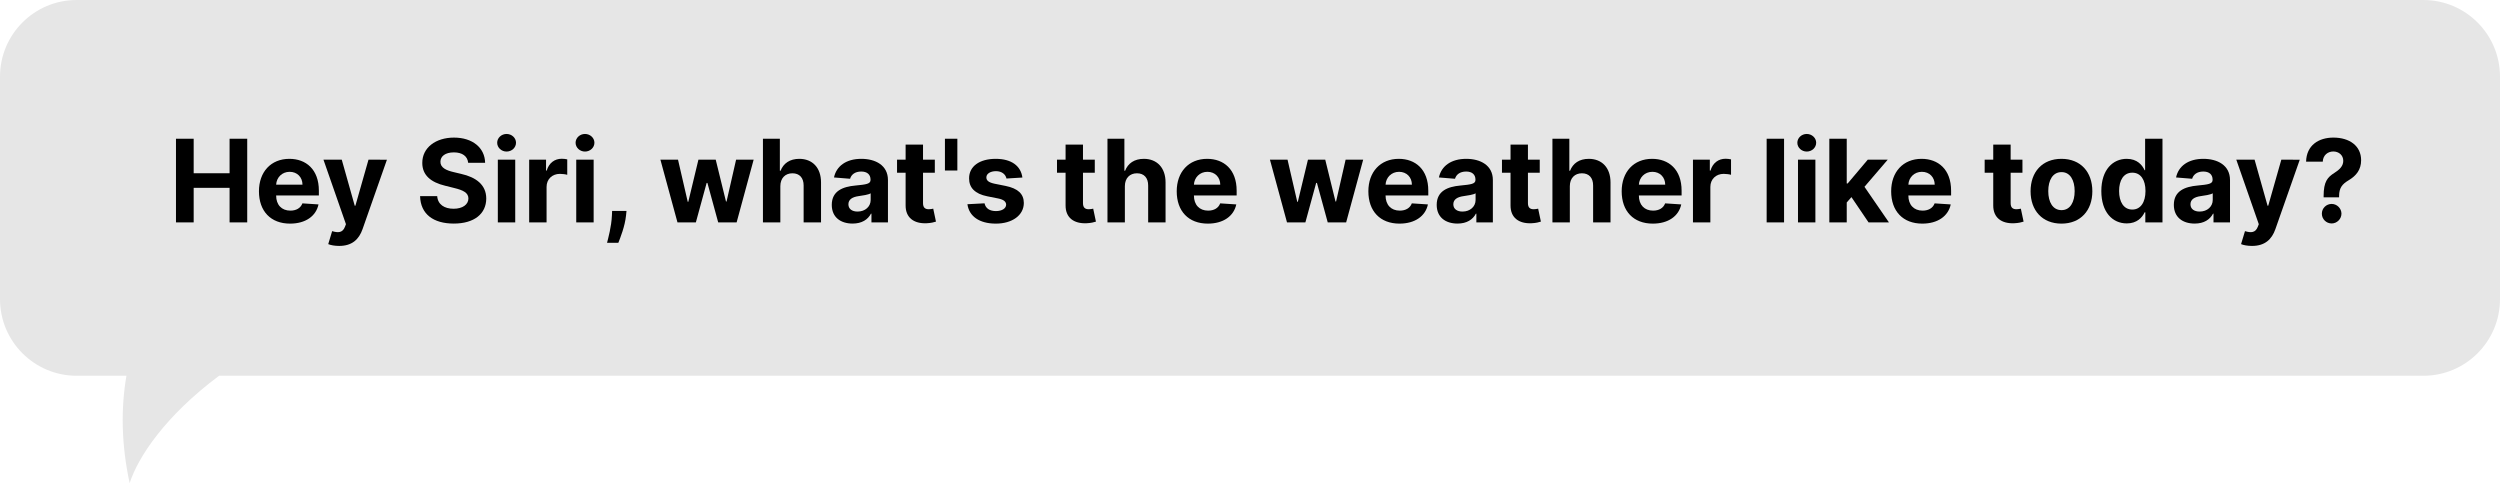 <svg width="326" height="63" viewBox="0 0 326 63" fill="none" xmlns="http://www.w3.org/2000/svg">
                  <path opacity="0.1" fill-rule="evenodd" clip-rule="evenodd" d="M10 0C4.477 0 0 4.477 0 10V39C0 44.523 4.477 49 10 49H16.487C15.761 53.227 15.804 57.892 16.905 63C18.006 59.599 21.537 54.248 28.567 49H316C321.523 49 326 44.523 326 39V10C326 4.477 321.523 0 316 0H10Z" fill="black"/>
                  <path d="M22.948 29H25.255V24.494H29.937V29H32.238V18.091H29.937V22.592H25.255V18.091H22.948V29Z" fill="black"/>
                  <path d="M37.826 29.16C39.85 29.16 41.213 28.174 41.533 26.656L39.434 26.518C39.205 27.141 38.619 27.466 37.863 27.466C36.728 27.466 36.009 26.715 36.009 25.495V25.49H41.581V24.866C41.581 22.086 39.898 20.712 37.735 20.712C35.327 20.712 33.767 22.422 33.767 24.946C33.767 27.541 35.306 29.16 37.826 29.16ZM36.009 24.083C36.057 23.151 36.766 22.405 37.772 22.405C38.758 22.405 39.44 23.109 39.445 24.083H36.009Z" fill="black"/>
                  <path d="M44.228 32.068C45.917 32.068 46.812 31.205 47.275 29.884L50.455 20.829L48.053 20.818L46.343 26.827H46.258L44.564 20.818H42.178L45.112 29.234L44.979 29.581C44.681 30.348 44.111 30.385 43.312 30.14L42.801 31.834C43.126 31.972 43.653 32.068 44.228 32.068Z" fill="black"/>
                  <path d="M61.049 21.228H63.259C63.227 19.284 61.629 17.942 59.2 17.942C56.809 17.942 55.056 19.263 55.067 21.244C55.062 22.853 56.196 23.774 58.039 24.217L59.227 24.515C60.415 24.802 61.075 25.143 61.081 25.878C61.075 26.677 60.319 27.221 59.147 27.221C57.949 27.221 57.086 26.667 57.011 25.575H54.779C54.838 27.935 56.526 29.154 59.174 29.154C61.837 29.154 63.403 27.881 63.408 25.884C63.403 24.067 62.034 23.103 60.138 22.677L59.158 22.443C58.21 22.224 57.416 21.873 57.432 21.09C57.432 20.387 58.055 19.87 59.184 19.87C60.287 19.87 60.964 20.371 61.049 21.228Z" fill="black"/>
                  <path d="M64.917 29H67.186V20.818H64.917V29ZM66.057 19.764C66.734 19.764 67.288 19.247 67.288 18.613C67.288 17.984 66.734 17.468 66.057 17.468C65.386 17.468 64.832 17.984 64.832 18.613C64.832 19.247 65.386 19.764 66.057 19.764Z" fill="black"/>
                  <path d="M69.004 29H71.273V24.371C71.273 23.364 72.008 22.672 73.01 22.672C73.324 22.672 73.756 22.725 73.969 22.794V20.781C73.766 20.733 73.484 20.701 73.255 20.701C72.339 20.701 71.588 21.234 71.289 22.246H71.204V20.818H69.004V29Z" fill="black"/>
                  <path d="M75.142 29H77.411V20.818H75.142V29ZM76.282 19.764C76.958 19.764 77.512 19.247 77.512 18.613C77.512 17.984 76.958 17.468 76.282 17.468C75.611 17.468 75.057 17.984 75.057 18.613C75.057 19.247 75.611 19.764 76.282 19.764Z" fill="black"/>
                  <path d="M81.695 27.509H79.82L79.793 28.105C79.73 29.554 79.314 31.04 79.159 31.663H80.63C80.885 31.019 81.493 29.506 81.636 28.094L81.695 27.509Z" fill="black"/>
                  <path d="M88.343 29H90.74L92.146 23.854H92.247L93.653 29H96.056L98.277 20.818H95.987L94.74 26.283H94.671L93.329 20.818H91.075L89.754 26.315H89.68L88.412 20.818H86.116L88.343 29Z" fill="black"/>
                  <path d="M101.757 24.27C101.762 23.215 102.407 22.597 103.333 22.597C104.255 22.597 104.798 23.189 104.793 24.195V29H107.062V23.791C107.067 21.873 105.938 20.712 104.234 20.712C102.993 20.712 102.162 21.298 101.789 22.262H101.693V18.091H99.487V29H101.757V24.27Z" fill="black"/>
                  <path d="M111.181 29.154C112.39 29.154 113.173 28.627 113.573 27.865H113.637V29H115.789V23.482C115.789 21.532 114.137 20.712 112.316 20.712C110.355 20.712 109.066 21.649 108.752 23.141L110.851 23.311C111.005 22.768 111.49 22.368 112.305 22.368C113.077 22.368 113.519 22.757 113.519 23.428V23.46C113.519 23.988 112.96 24.057 111.538 24.195C109.919 24.344 108.464 24.888 108.464 26.715C108.464 28.334 109.62 29.154 111.181 29.154ZM111.831 27.588C111.133 27.588 110.632 27.264 110.632 26.64C110.632 26.001 111.16 25.687 111.959 25.575C112.454 25.506 113.264 25.389 113.535 25.207V26.076C113.535 26.933 112.827 27.588 111.831 27.588Z" fill="black"/>
                  <path d="M121.901 20.818H120.362V18.858H118.092V20.818H116.974V22.523H118.092V26.784C118.082 28.387 119.174 29.181 120.82 29.112C121.406 29.09 121.821 28.973 122.05 28.899L121.693 27.21C121.581 27.232 121.342 27.285 121.129 27.285C120.676 27.285 120.362 27.114 120.362 26.486V22.523H121.901V20.818Z" fill="black"/>
                  <path d="M124.839 18.091H123.219V22.235H124.839V18.091Z" fill="black"/>
                  <path d="M133.321 23.151C133.119 21.644 131.905 20.712 129.838 20.712C127.744 20.712 126.365 21.681 126.37 23.258C126.365 24.483 127.137 25.277 128.735 25.596L130.152 25.878C130.866 26.022 131.191 26.283 131.201 26.694C131.191 27.178 130.663 27.524 129.87 27.524C129.06 27.524 128.522 27.178 128.384 26.512L126.152 26.63C126.365 28.196 127.696 29.16 129.864 29.16C131.984 29.16 133.503 28.078 133.508 26.465C133.503 25.282 132.73 24.573 131.143 24.248L129.662 23.95C128.9 23.785 128.618 23.524 128.623 23.13C128.618 22.64 129.172 22.32 129.875 22.32C130.663 22.32 131.132 22.752 131.244 23.279L133.321 23.151Z" fill="black"/>
                  <path d="M142.76 20.818H141.221V18.858H138.952V20.818H137.833V22.523H138.952V26.784C138.941 28.387 140.033 29.181 141.679 29.112C142.265 29.09 142.68 28.973 142.91 28.899L142.553 27.21C142.441 27.232 142.201 27.285 141.988 27.285C141.535 27.285 141.221 27.114 141.221 26.486V22.523H142.76V20.818Z" fill="black"/>
                  <path d="M146.683 24.27C146.689 23.215 147.333 22.597 148.26 22.597C149.182 22.597 149.725 23.189 149.72 24.195V29H151.989V23.791C151.994 21.873 150.865 20.712 149.16 20.712C147.919 20.712 147.088 21.298 146.715 22.262H146.62V18.091H144.414V29H146.683V24.27Z" fill="black"/>
                  <path d="M157.503 29.16C159.527 29.16 160.891 28.174 161.211 26.656L159.112 26.518C158.883 27.141 158.297 27.466 157.541 27.466C156.406 27.466 155.687 26.715 155.687 25.495V25.49H161.259V24.866C161.259 22.086 159.575 20.712 157.413 20.712C155.005 20.712 153.444 22.422 153.444 24.946C153.444 27.541 154.984 29.16 157.503 29.16ZM155.687 24.083C155.735 23.151 156.443 22.405 157.45 22.405C158.436 22.405 159.117 23.109 159.123 24.083H155.687Z" fill="black"/>
                  <path d="M167.825 29H170.222L171.628 23.854H171.73L173.136 29H175.538L177.759 20.818H175.469L174.223 26.283H174.153L172.811 20.818H170.558L169.237 26.315H169.162L167.894 20.818H165.599L167.825 29Z" fill="black"/>
                  <path d="M182.494 29.16C184.518 29.16 185.881 28.174 186.201 26.656L184.102 26.518C183.873 27.141 183.287 27.466 182.531 27.466C181.396 27.466 180.677 26.715 180.677 25.495V25.49H186.249V24.866C186.249 22.086 184.566 20.712 182.403 20.712C179.995 20.712 178.435 22.422 178.435 24.946C178.435 27.541 179.974 29.16 182.494 29.16ZM180.677 24.083C180.725 23.151 181.434 22.405 182.44 22.405C183.426 22.405 184.108 23.109 184.113 24.083H180.677Z" fill="black"/>
                  <path d="M190.063 29.154C191.272 29.154 192.055 28.627 192.455 27.865H192.518V29H194.67V23.482C194.67 21.532 193.019 20.712 191.197 20.712C189.237 20.712 187.948 21.649 187.634 23.141L189.733 23.311C189.887 22.768 190.372 22.368 191.187 22.368C191.959 22.368 192.401 22.757 192.401 23.428V23.46C192.401 23.988 191.842 24.057 190.42 24.195C188.8 24.344 187.346 24.888 187.346 26.715C187.346 28.334 188.502 29.154 190.063 29.154ZM190.713 27.588C190.015 27.588 189.514 27.264 189.514 26.64C189.514 26.001 190.042 25.687 190.841 25.575C191.336 25.506 192.146 25.389 192.417 25.207V26.076C192.417 26.933 191.709 27.588 190.713 27.588Z" fill="black"/>
                  <path d="M200.783 20.818H199.243V18.858H196.974V20.818H195.856V22.523H196.974V26.784C196.964 28.387 198.056 29.181 199.701 29.112C200.287 29.09 200.703 28.973 200.932 28.899L200.575 27.21C200.463 27.232 200.224 27.285 200.01 27.285C199.558 27.285 199.243 27.114 199.243 26.486V22.523H200.783V20.818Z" fill="black"/>
                  <path d="M204.706 24.27C204.711 23.215 205.356 22.597 206.283 22.597C207.204 22.597 207.747 23.189 207.742 24.195V29H210.011V23.791C210.017 21.873 208.887 20.712 207.183 20.712C205.942 20.712 205.111 21.298 204.738 22.262H204.642V18.091H202.437V29H204.706V24.27Z" fill="black"/>
                  <path d="M215.526 29.16C217.55 29.16 218.914 28.174 219.233 26.656L217.134 26.518C216.905 27.141 216.319 27.466 215.563 27.466C214.429 27.466 213.709 26.715 213.709 25.495V25.49H219.281V24.866C219.281 22.086 217.598 20.712 215.435 20.712C213.028 20.712 211.467 22.422 211.467 24.946C211.467 27.541 213.006 29.16 215.526 29.16ZM213.709 24.083C213.757 23.151 214.466 22.405 215.473 22.405C216.458 22.405 217.14 23.109 217.145 24.083H213.709Z" fill="black"/>
                  <path d="M220.762 29H223.031V24.371C223.031 23.364 223.766 22.672 224.768 22.672C225.082 22.672 225.513 22.725 225.726 22.794V20.781C225.524 20.733 225.242 20.701 225.013 20.701C224.096 20.701 223.345 21.234 223.047 22.246H222.962V20.818H220.762V29Z" fill="black"/>
                  <path d="M232.641 18.091H230.371V29H232.641V18.091Z" fill="black"/>
                  <path d="M234.458 29H236.727V20.818H234.458V29ZM235.598 19.764C236.275 19.764 236.829 19.247 236.829 18.613C236.829 17.984 236.275 17.468 235.598 17.468C234.927 17.468 234.373 17.984 234.373 18.613C234.373 19.247 234.927 19.764 235.598 19.764Z" fill="black"/>
                  <path d="M238.545 29H240.814V26.401L241.427 25.703L243.659 29H246.317L243.126 24.36L246.162 20.818H243.558L240.937 23.924H240.814V18.091H238.545V29Z" fill="black"/>
                  <path d="M250.667 29.16C252.692 29.16 254.055 28.174 254.375 26.656L252.276 26.518C252.047 27.141 251.461 27.466 250.705 27.466C249.57 27.466 248.851 26.715 248.851 25.495V25.49H254.423V24.866C254.423 22.086 252.739 20.712 250.577 20.712C248.169 20.712 246.608 22.422 246.608 24.946C246.608 27.541 248.148 29.16 250.667 29.16ZM248.851 24.083C248.899 23.151 249.607 22.405 250.614 22.405C251.6 22.405 252.281 23.109 252.287 24.083H248.851Z" fill="black"/>
                  <path d="M263.727 20.818H262.188V18.858H259.919V20.818H258.8V22.523H259.919V26.784C259.908 28.387 261 29.181 262.646 29.112C263.232 29.09 263.647 28.973 263.876 28.899L263.519 27.21C263.408 27.232 263.168 27.285 262.955 27.285C262.502 27.285 262.188 27.114 262.188 26.486V22.523H263.727V20.818Z" fill="black"/>
                  <path d="M268.814 29.16C271.296 29.16 272.841 27.46 272.841 24.941C272.841 22.405 271.296 20.712 268.814 20.712C266.332 20.712 264.787 22.405 264.787 24.941C264.787 27.46 266.332 29.16 268.814 29.16ZM268.825 27.402C267.68 27.402 267.094 26.353 267.094 24.925C267.094 23.497 267.68 22.443 268.825 22.443C269.949 22.443 270.535 23.497 270.535 24.925C270.535 26.353 269.949 27.402 268.825 27.402Z" fill="black"/>
                  <path d="M277.332 29.133C278.653 29.133 279.34 28.371 279.654 27.69H279.75V29H281.987V18.091H279.723V22.192H279.654C279.35 21.527 278.695 20.712 277.326 20.712C275.531 20.712 274.013 22.107 274.013 24.92C274.013 27.658 275.467 29.133 277.332 29.133ZM278.051 27.327C276.937 27.327 276.33 26.337 276.33 24.909C276.33 23.492 276.927 22.517 278.051 22.517C279.153 22.517 279.771 23.45 279.771 24.909C279.771 26.369 279.143 27.327 278.051 27.327Z" fill="black"/>
                  <path d="M286.186 29.154C287.395 29.154 288.178 28.627 288.578 27.865H288.641V29H290.793V23.482C290.793 21.532 289.142 20.712 287.32 20.712C285.36 20.712 284.071 21.649 283.757 23.141L285.856 23.311C286.01 22.768 286.495 22.368 287.31 22.368C288.082 22.368 288.524 22.757 288.524 23.428V23.46C288.524 23.988 287.965 24.057 286.543 24.195C284.923 24.344 283.469 24.888 283.469 26.715C283.469 28.334 284.625 29.154 286.186 29.154ZM286.836 27.588C286.138 27.588 285.637 27.264 285.637 26.64C285.637 26.001 286.165 25.687 286.964 25.575C287.459 25.506 288.269 25.389 288.54 25.207V26.076C288.54 26.933 287.832 27.588 286.836 27.588Z" fill="black"/>
                  <path d="M293.662 32.068C295.35 32.068 296.245 31.205 296.709 29.884L299.889 20.829L297.486 20.818L295.777 26.827H295.691L293.997 20.818H291.611L294.546 29.234L294.413 29.581C294.115 30.348 293.545 30.385 292.746 30.14L292.234 31.834C292.559 31.972 293.087 32.068 293.662 32.068Z" fill="black"/>
                  <path d="M303 25.729H305.018V25.548C305.029 24.51 305.402 24.025 306.244 23.519C307.24 22.927 307.89 22.145 307.89 20.893C307.89 19.028 306.387 17.942 304.273 17.942C302.339 17.942 300.762 18.954 300.714 21.084H302.888C302.92 20.216 303.564 19.753 304.262 19.753C304.981 19.753 305.562 20.232 305.562 20.973C305.562 21.67 305.056 22.134 304.401 22.549C303.506 23.114 303.005 23.684 303 25.548V25.729ZM304.049 29.139C304.731 29.139 305.322 28.569 305.327 27.86C305.322 27.162 304.731 26.592 304.049 26.592C303.346 26.592 302.765 27.162 302.771 27.86C302.765 28.569 303.346 29.139 304.049 29.139Z" fill="black"/>
                </svg>